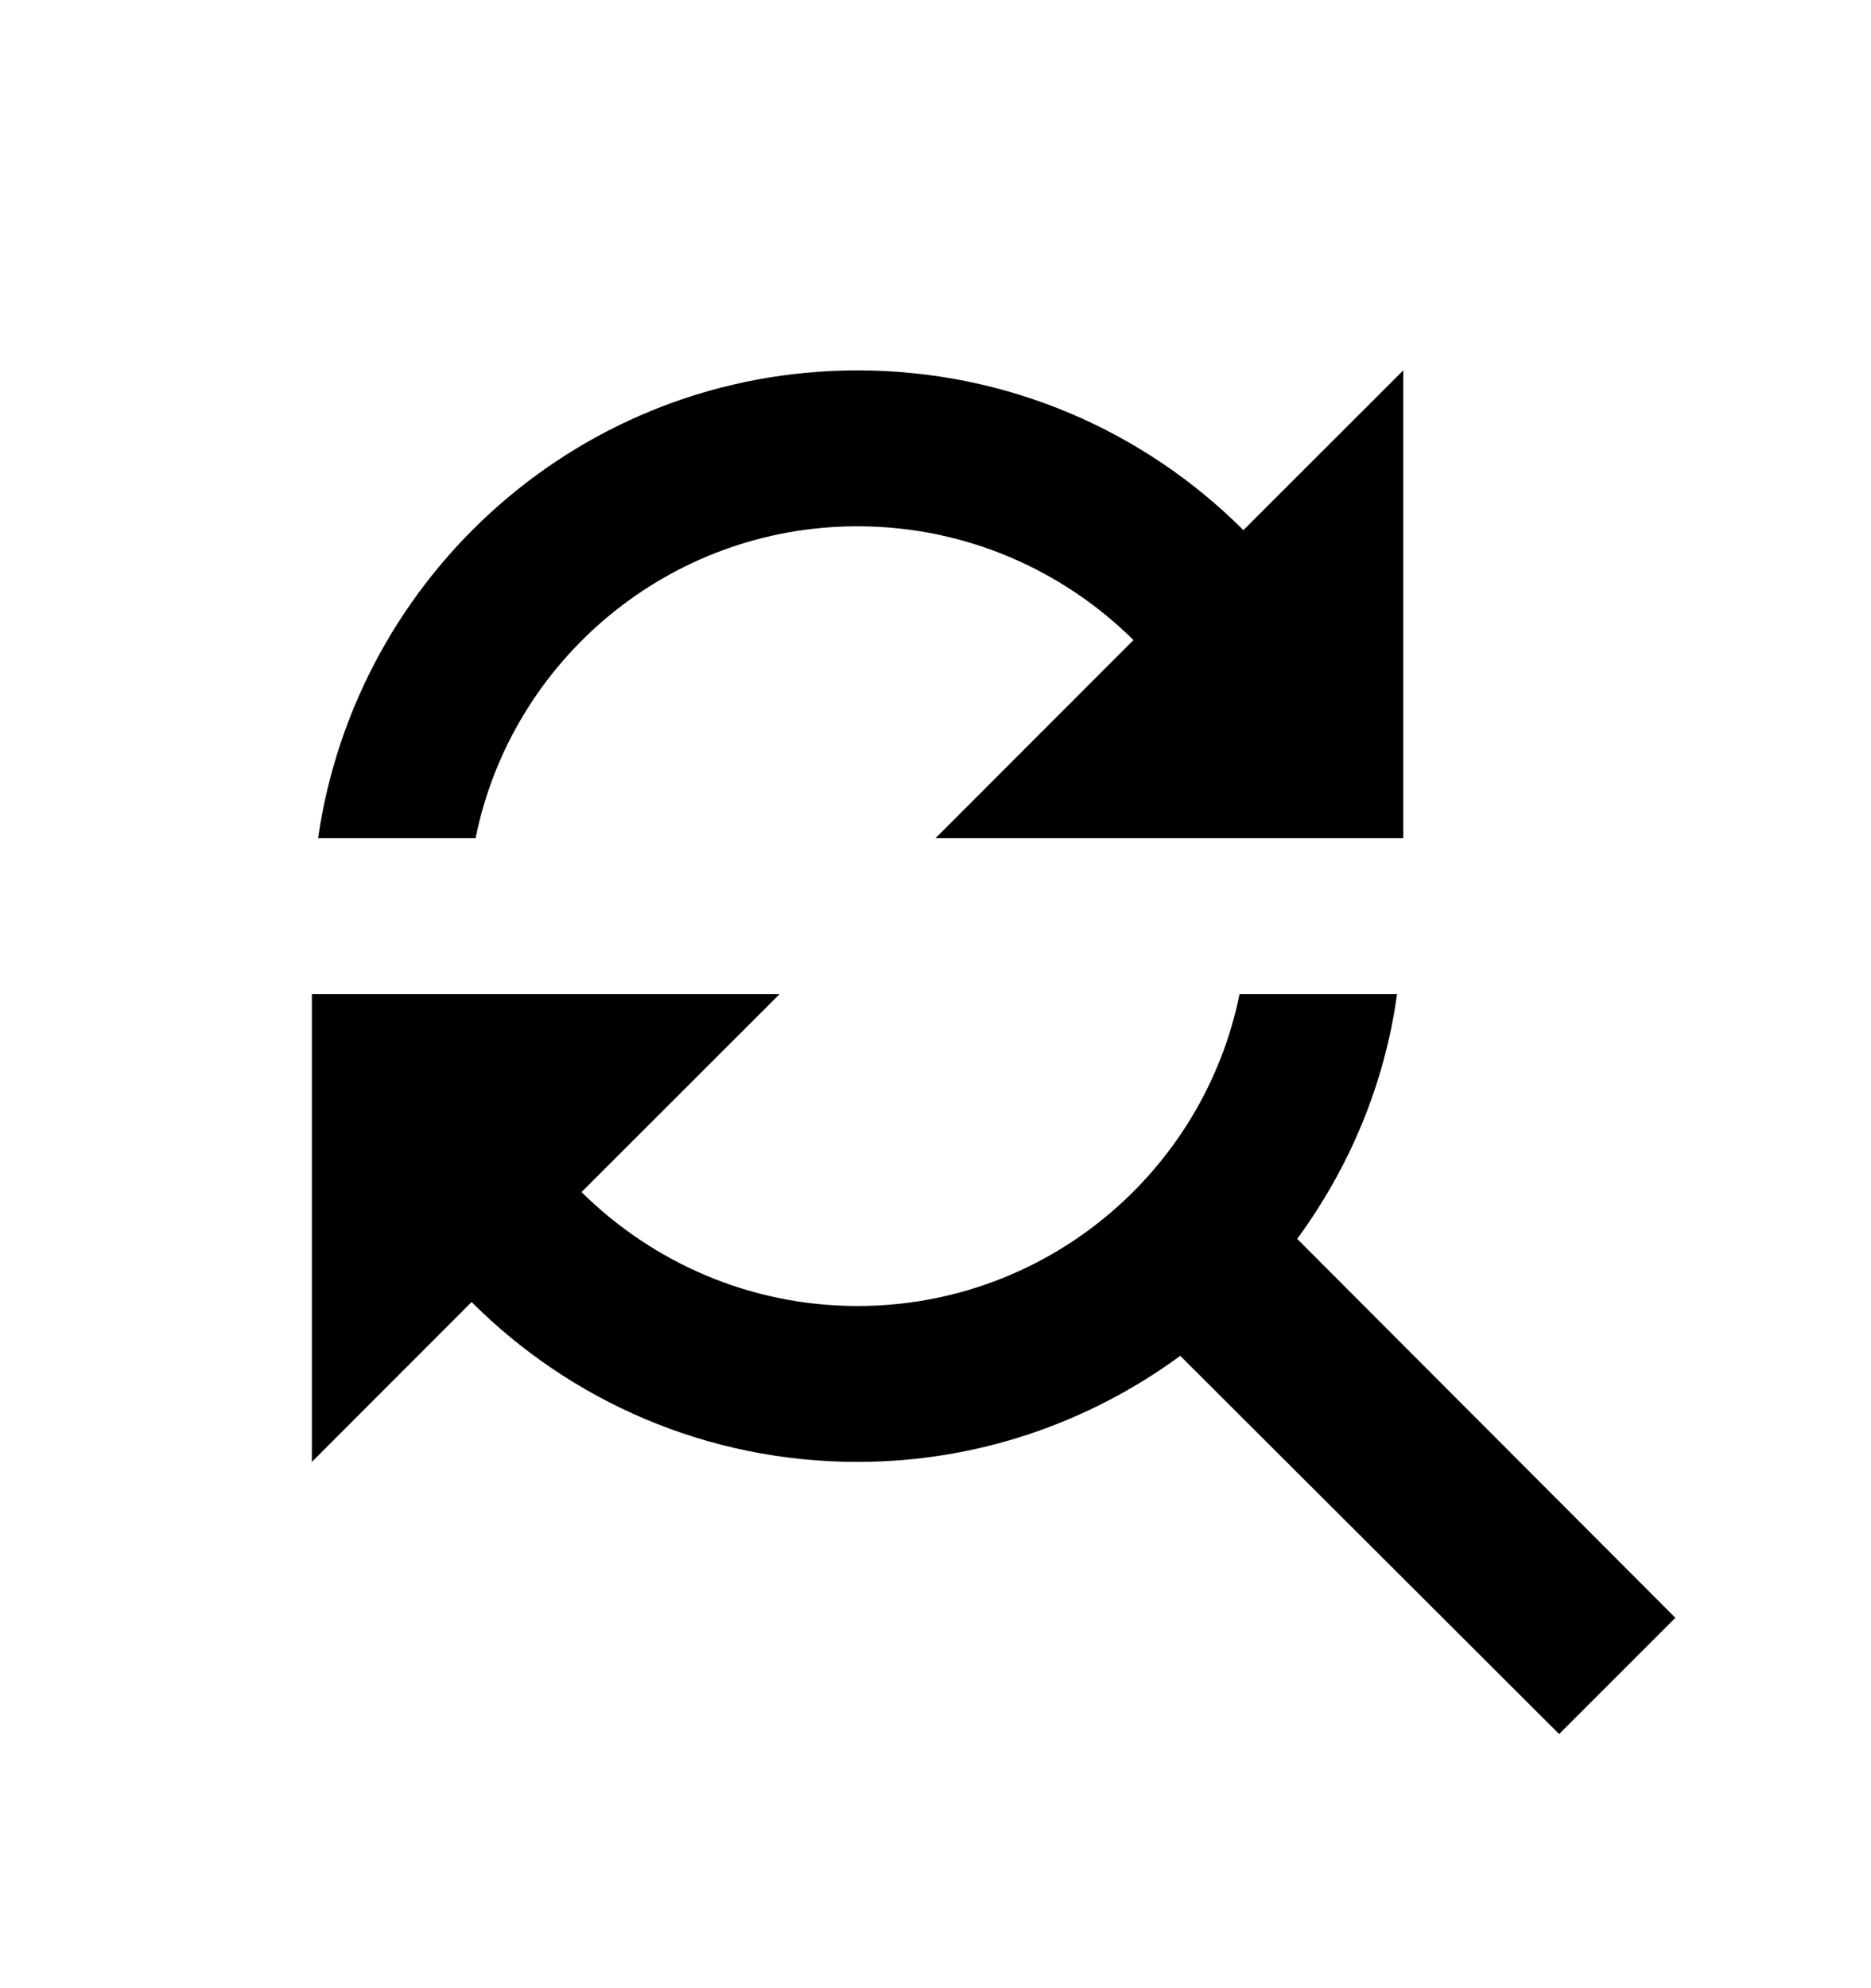 <svg width="16" height="17" viewBox="0 0 16 17" fill="none" xmlns="http://www.w3.org/2000/svg">
<g clip-path="url(#clip0_9_210915)">
<path d="M7.333 4.5C8.253 4.5 9.087 4.873 9.693 5.473L8 7.167H12V3.167L10.633 4.533C9.787 3.687 8.62 3.167 7.333 3.167C4.98 3.167 3.047 4.907 2.72 7.167H4.067C4.373 5.647 5.72 4.5 7.333 4.5ZM11.093 10.593C11.533 9.993 11.84 9.28 11.947 8.5H10.6C10.293 10.02 8.947 11.167 7.333 11.167C6.413 11.167 5.58 10.793 4.973 10.193L6.667 8.5H2.667V12.5L4.033 11.133C4.88 11.98 6.047 12.5 7.333 12.5C8.367 12.5 9.32 12.16 10.093 11.593L13.333 14.827L14.327 13.833L11.093 10.593Z" fill="black"/>
</g>
<defs>
<clipPath id="clip0_9_210915">
<rect width="16" height="16" fill="white" transform="translate(0 0.5)"/>
</clipPath>
</defs>
</svg>
